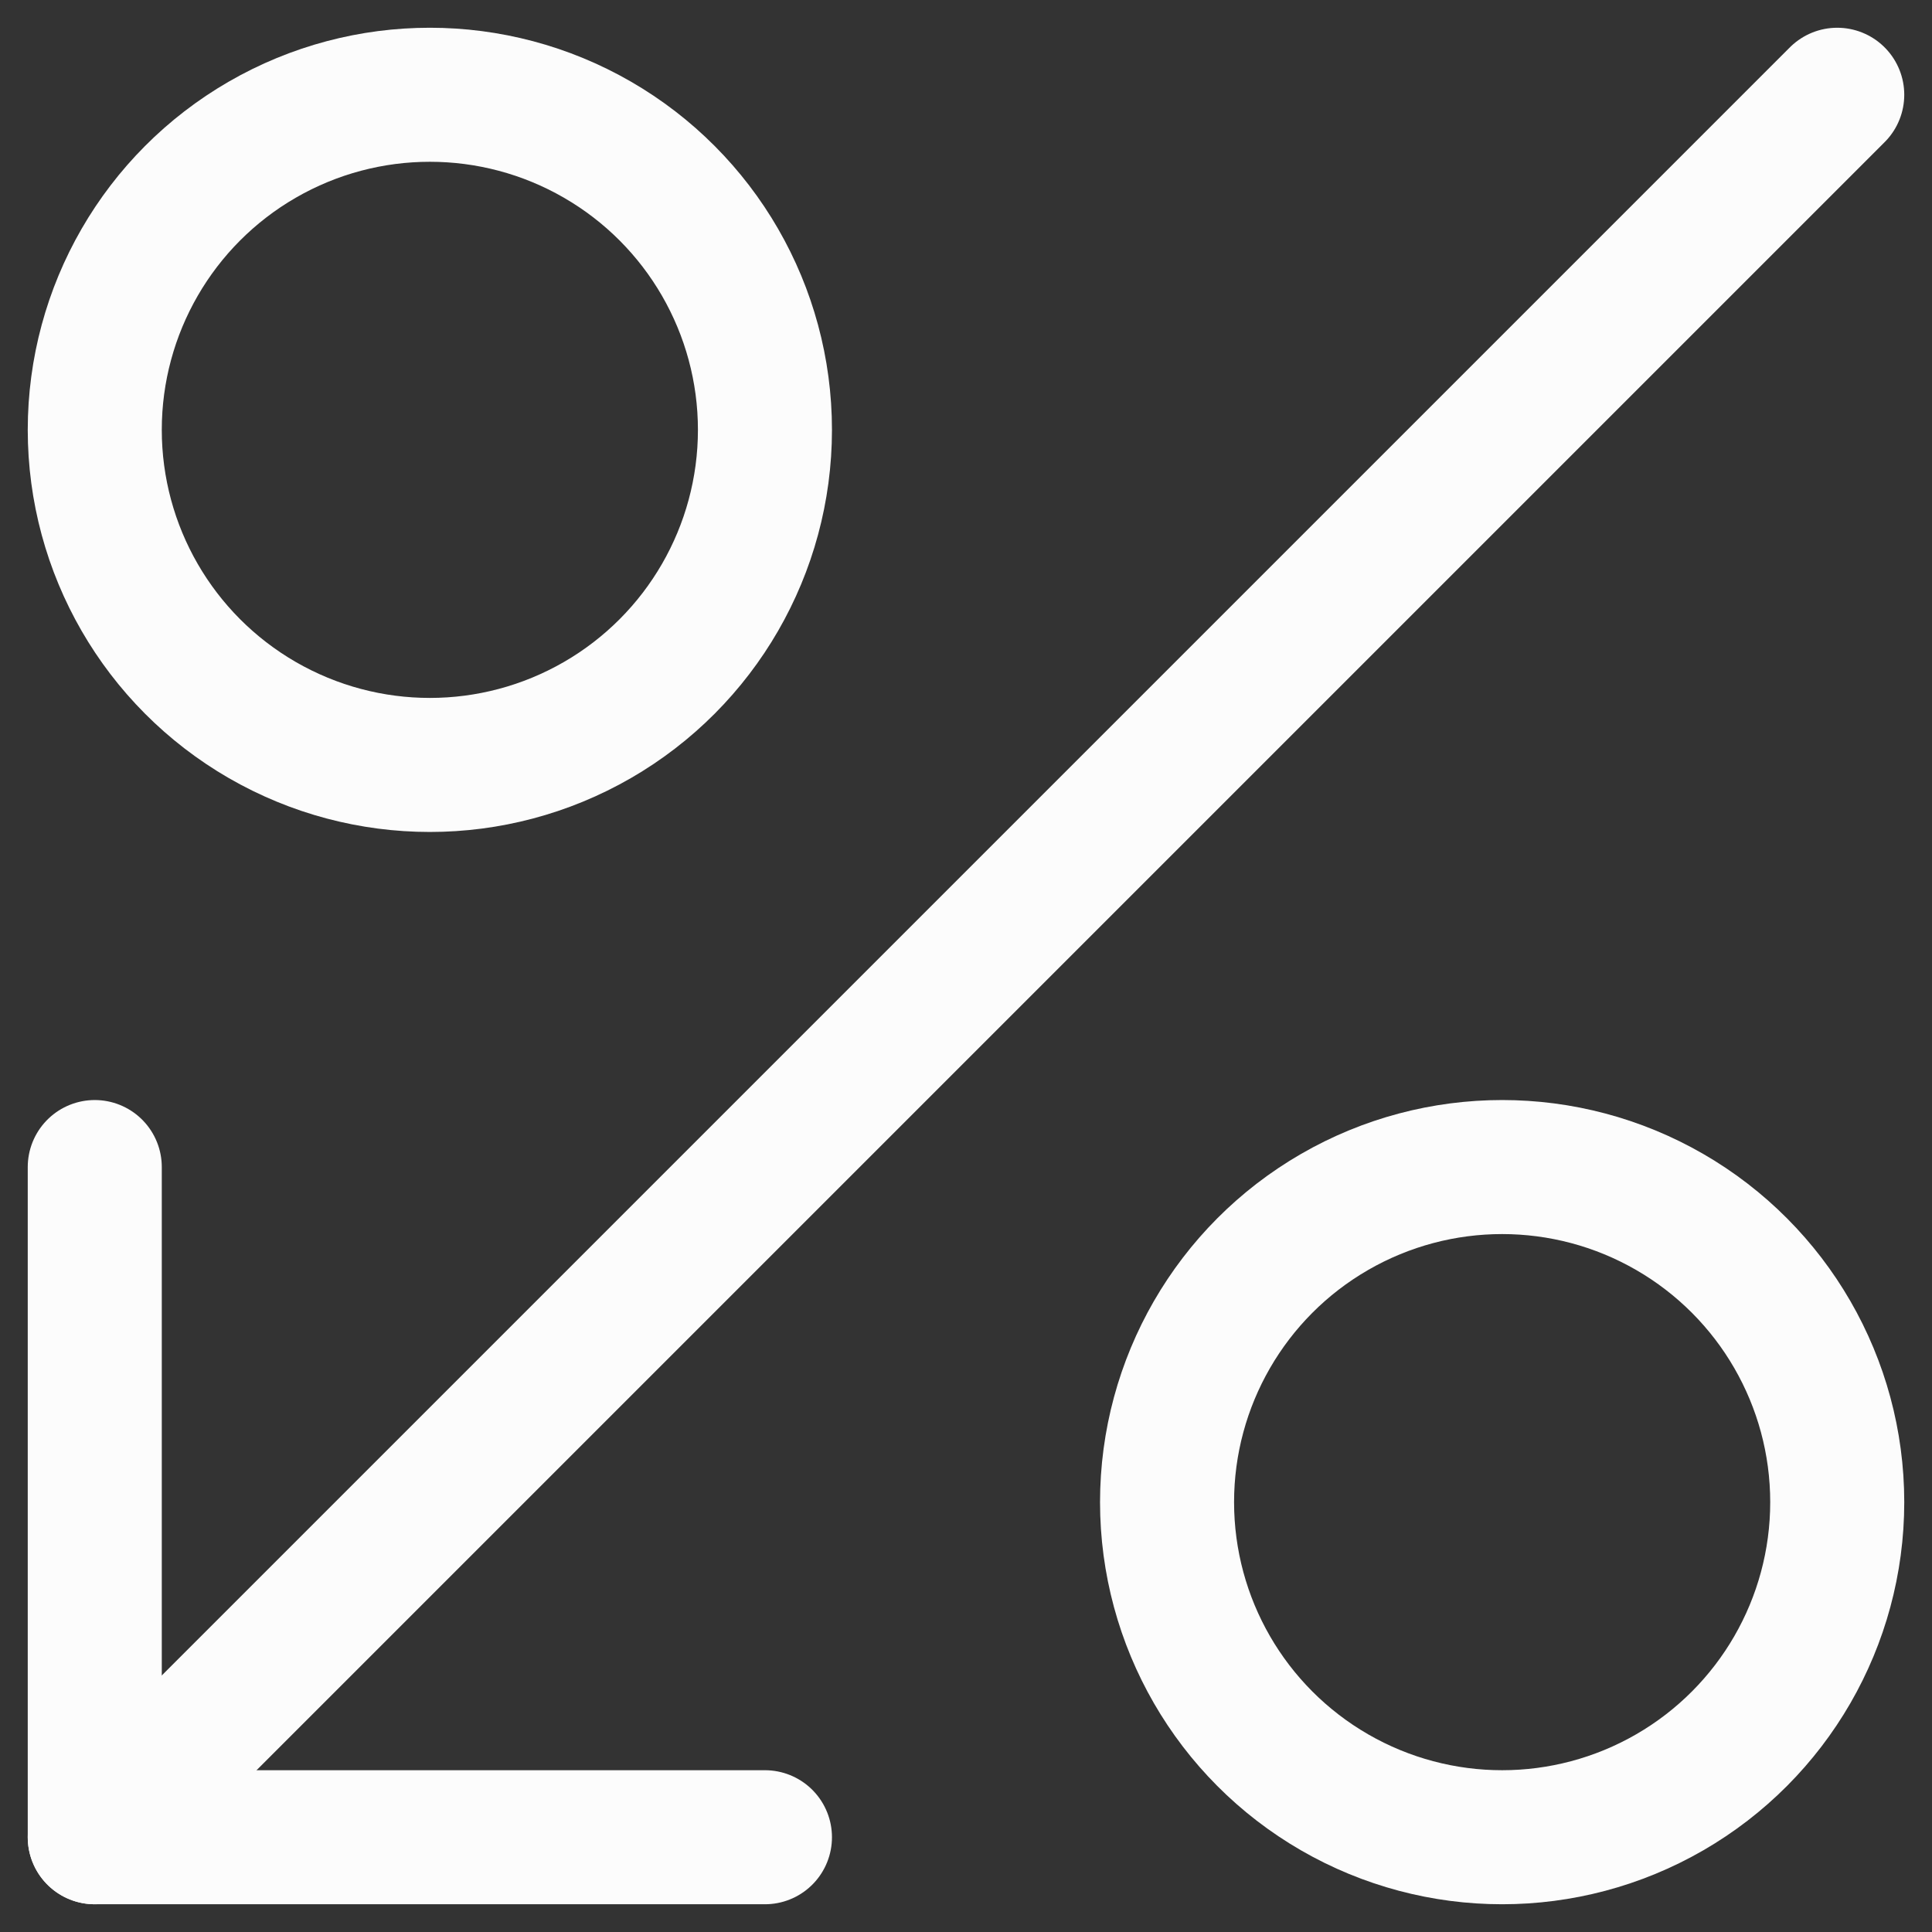 <svg xmlns="http://www.w3.org/2000/svg" width="14.414" height="14.414" viewBox="0 0 14.414 14.414"><rect x="0" y="0" width="14.414" height="14.414" fill="#333333" stroke="none"/><defs><style>.a{fill:none;stroke:#fcfcfc;stroke-linecap:round;stroke-linejoin:round;}</style></defs><g transform="translate(0.707 0.707)"><circle class="a" cx="2.5" cy="2.5" r="2.5" transform="translate(8 8)"/><circle class="a" cx="2.5" cy="2.5" r="2.5"/><path class="a" d="M14.5,6.5h-5v-5" transform="translate(-9.5 6.5)"/><line class="a" y1="13" x2="13"/></g></svg>